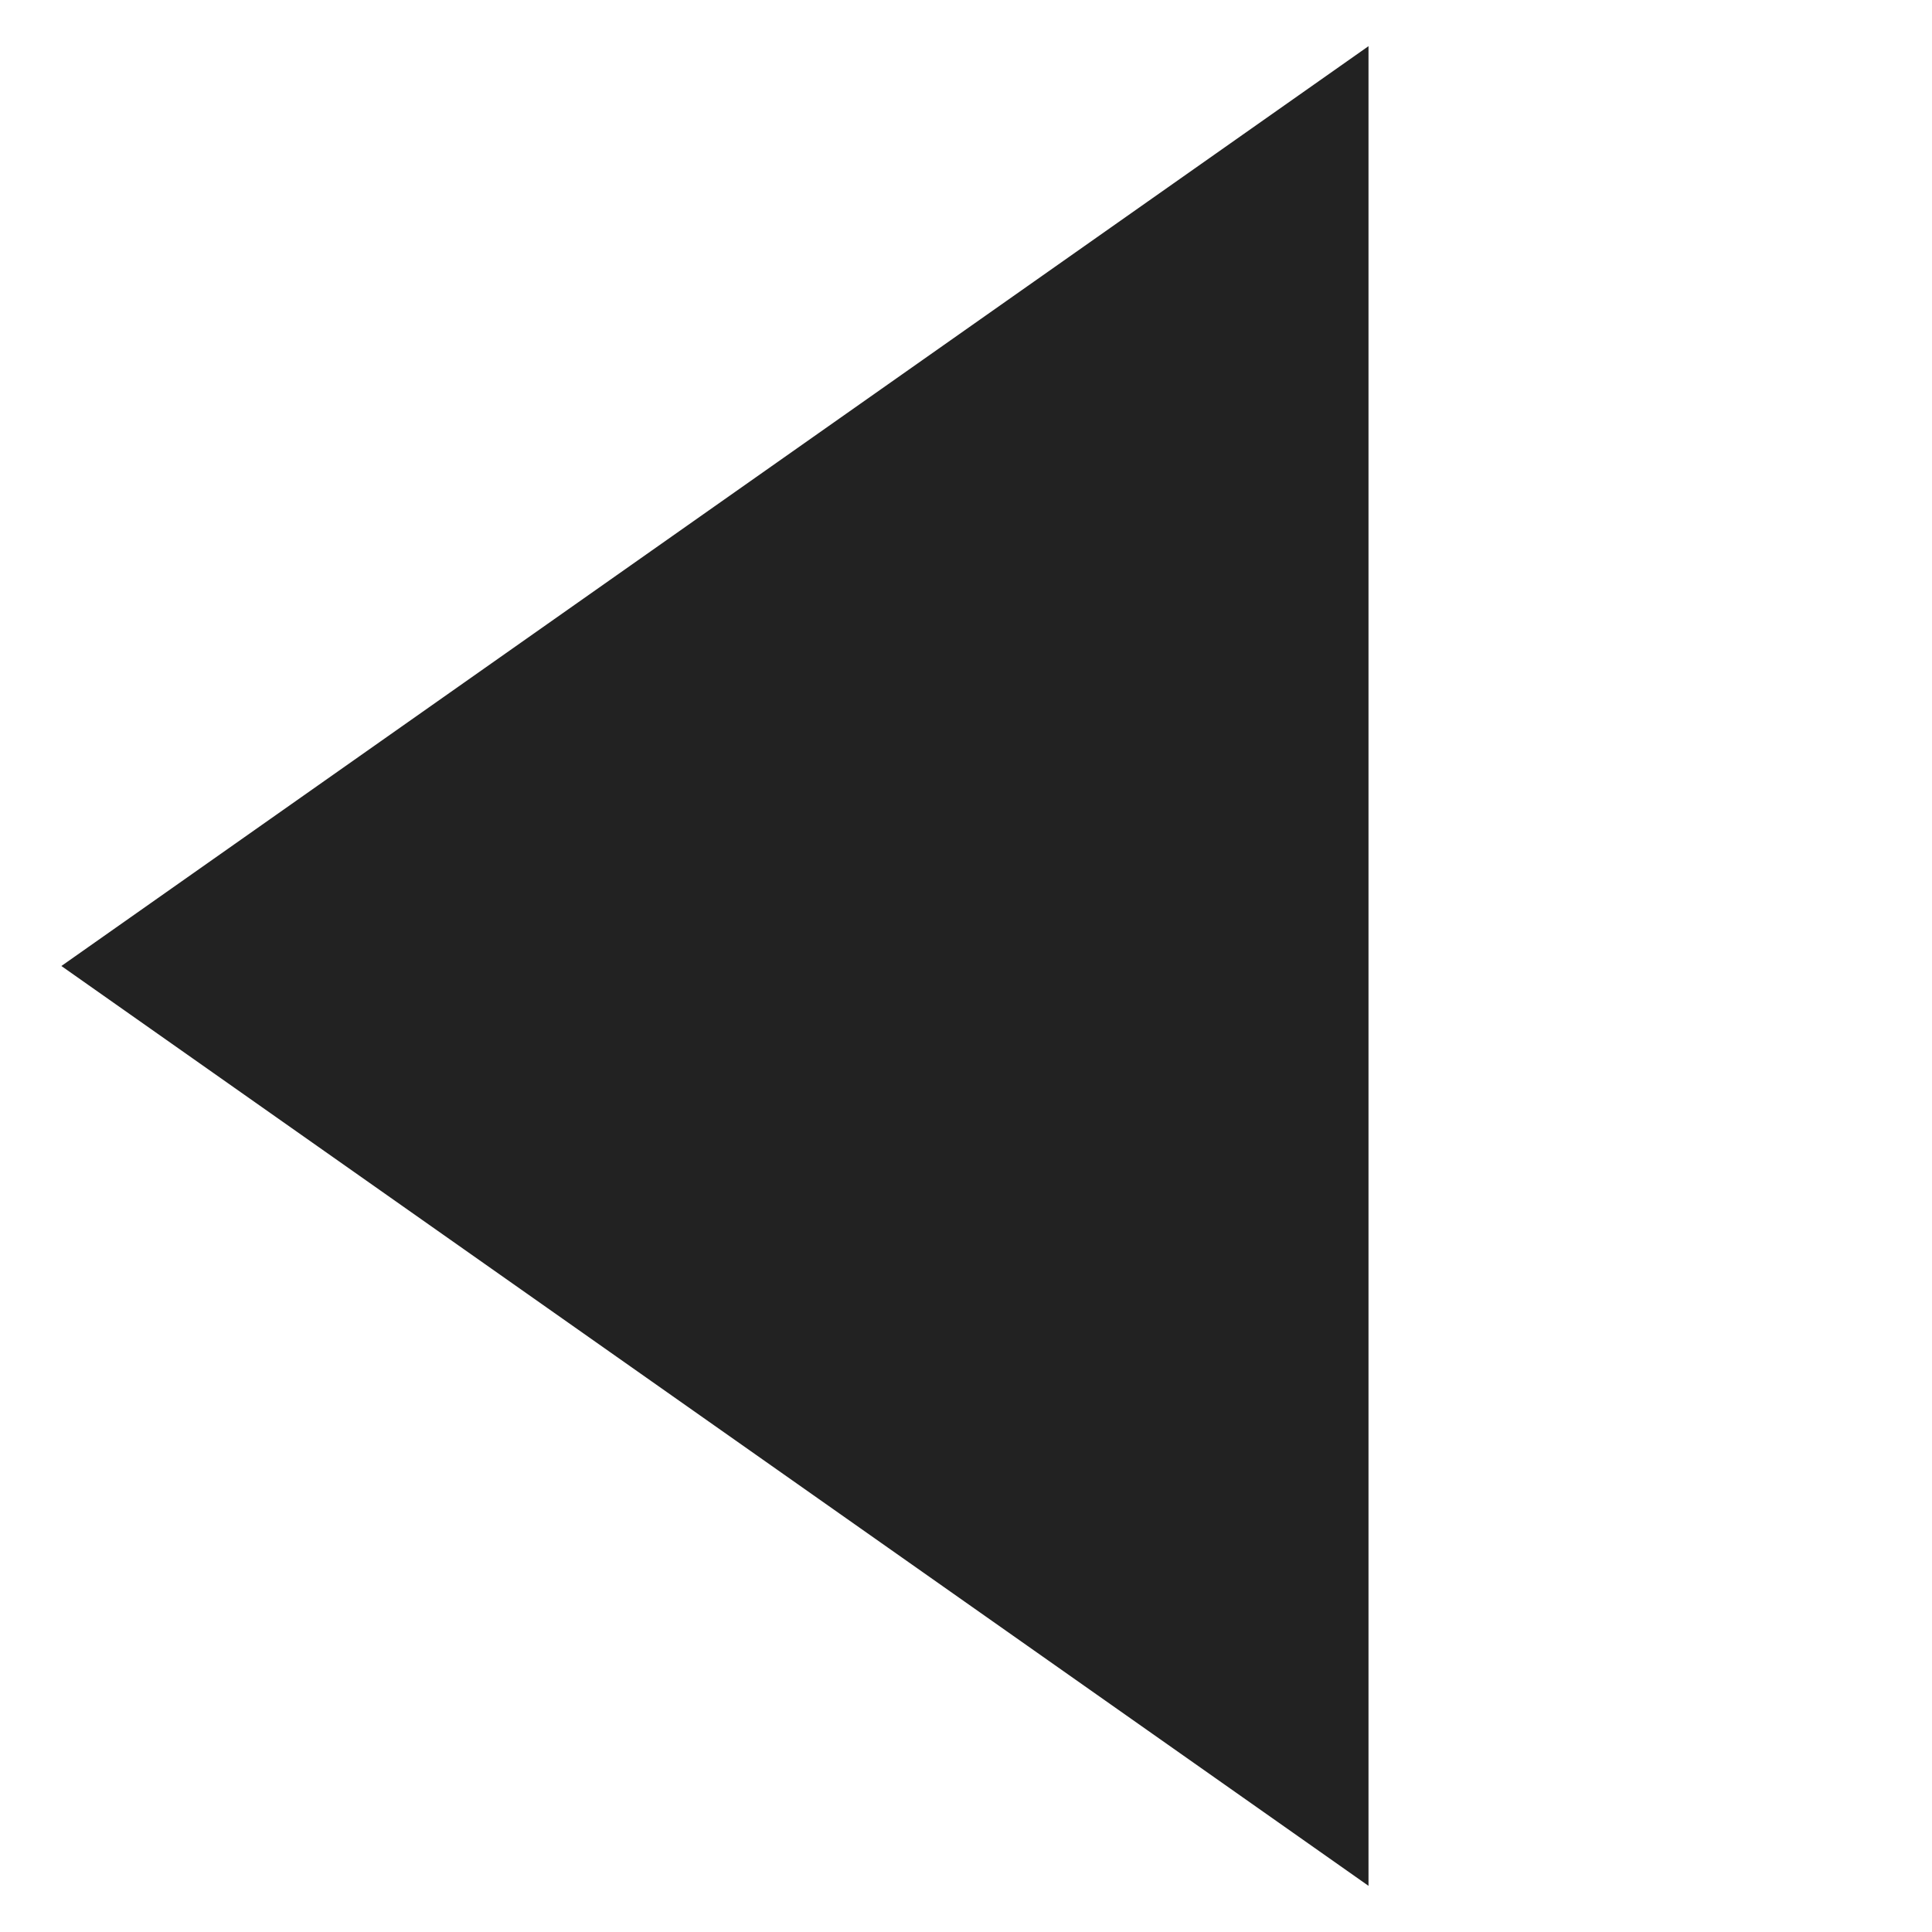 <svg width="24" height="24" viewBox="0 0 24 24" fill="none" xmlns="http://www.w3.org/2000/svg">
<rect width="24" height="24" fill="white"/>
<path d="M16 2.5L2.5 12L16 21.5V2.5Z" fill="#222222" stroke="#222222" stroke-width="2"/>
</svg>
